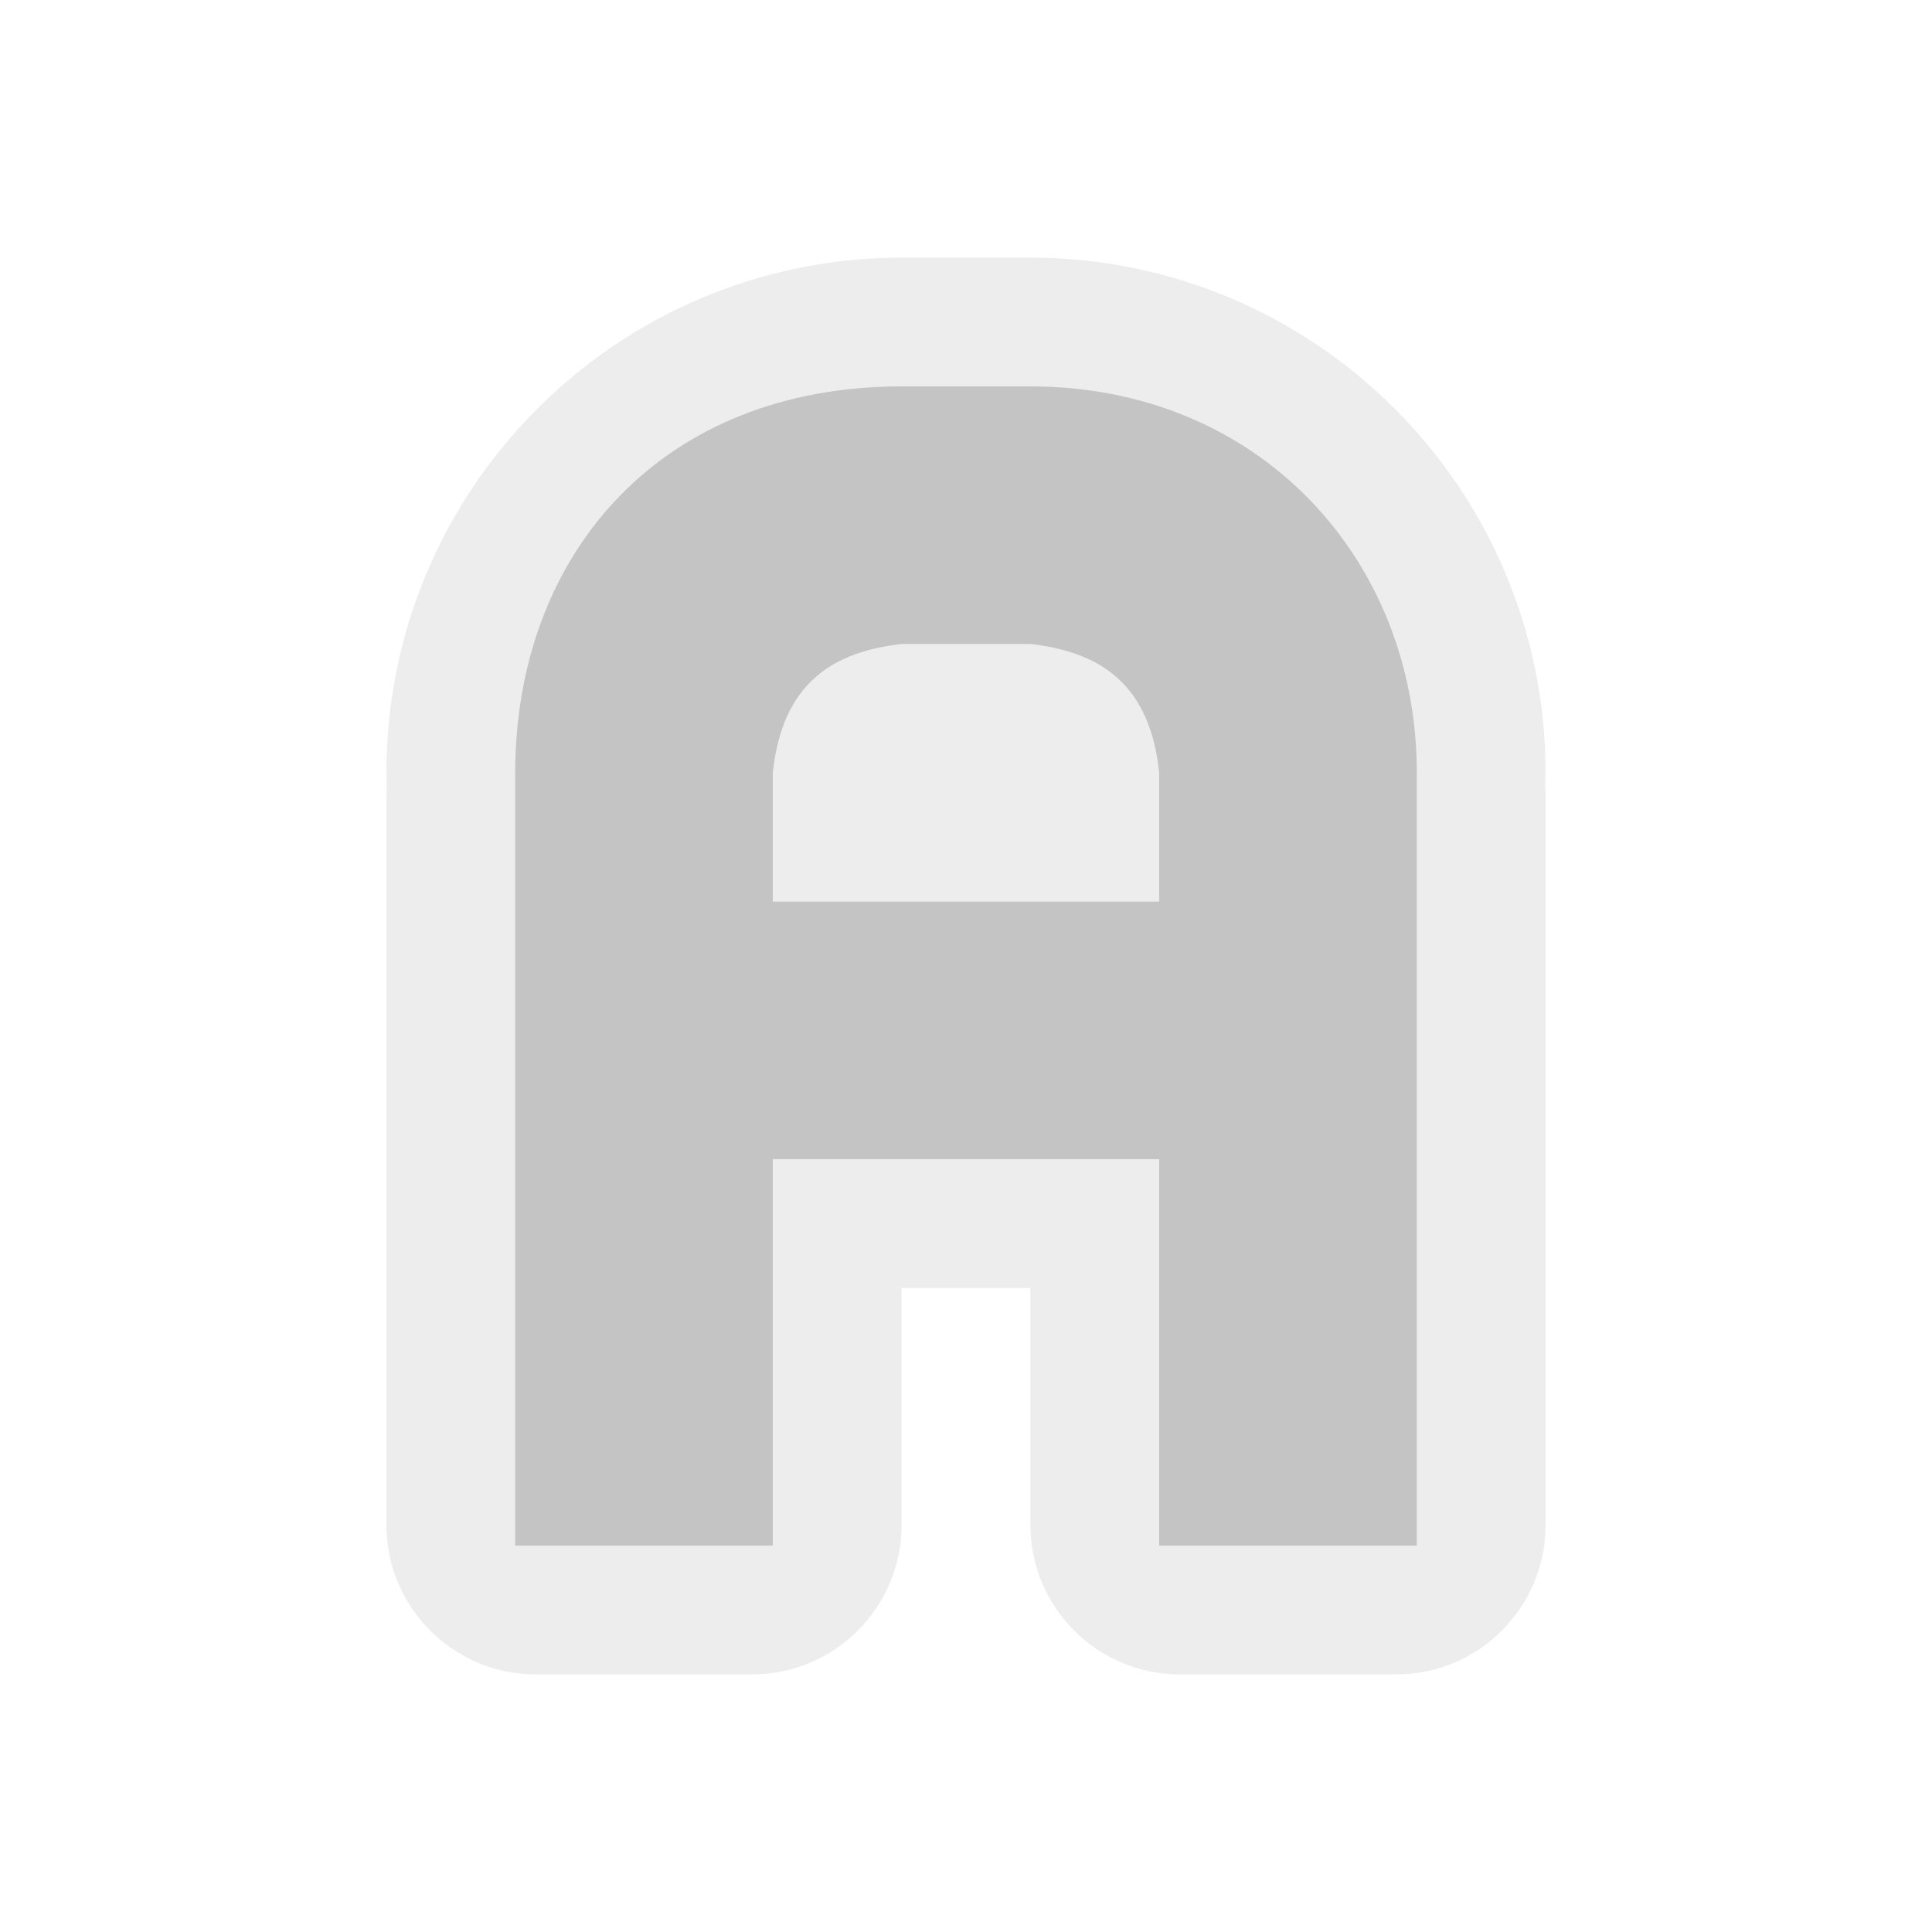 <?xml version="1.0" encoding="UTF-8" standalone="no"?>
<!DOCTYPE svg PUBLIC "-//W3C//DTD SVG 1.1//EN" "http://www.w3.org/Graphics/SVG/1.1/DTD/svg11.dtd">
<svg width="100%" height="100%" viewBox="0 0 15 15" version="1.1" xmlns="http://www.w3.org/2000/svg" xmlns:xlink="http://www.w3.org/1999/xlink" xml:space="preserve" xmlns:serif="http://www.serif.com/" style="fill-rule:evenodd;clip-rule:evenodd;stroke-linejoin:round;stroke-miterlimit:1.414;">
    <g transform="matrix(1,0,0,1,-120,-205)">
        <g id="ObjectIcons_Argument_dis" transform="matrix(1,0,0,1,-140,160)">
            <g opacity="0.3">
                <g id="Icons" transform="matrix(1,0,0,1,260,45)">
                    <g transform="matrix(1,0,0,1,-40,-25)">
                        <g id="Base-Block" serif:id="Base Block">
                            <path d="M55,27.1C55,25.941 54.059,25 52.9,25L42.1,25C40.941,25 40,25.941 40,27.1L40,37.9C40,39.059 40.941,40 42.1,40L52.9,40C54.059,40 55,39.059 55,37.9L55,27.1Z" style="fill-opacity:0;"/>
                        </g>
                    </g>
                    <path d="M8,2C10.21,2.002 12,3.794 12,6L11.997,6.107L12,6.16L12,11.84C12,12.48 11.48,13 10.84,13L9.16,13C8.52,13 8,12.48 8,11.84L8,10C8,10 7,10 7,10C7,10 7,11.84 7,11.84C7,12.48 6.48,13 5.84,13L4.16,13C3.52,13 3,12.48 3,11.84L3,6.16L3.003,6.107L3,6C3,3.794 4.79,2.002 7,2L8,2Z" style="fill:rgb(196,196,196);"/>
                    <path d="M8,3C9.777,3 11,4.341 11,6L11,12L9,12L9,9L6,9L6,12L4,12L4,6L4.001,5.921C4.035,4.277 5.146,3 7,3L8,3ZM8,5L7,5C6.474,5.06 6.074,5.297 6,6L6,7L9,7L9,6L8.992,5.935C8.902,5.282 8.51,5.058 8,5Z" style="fill:rgb(57,57,57);"/>
                </g>
            </g>
        </g>
    </g>
</svg>
